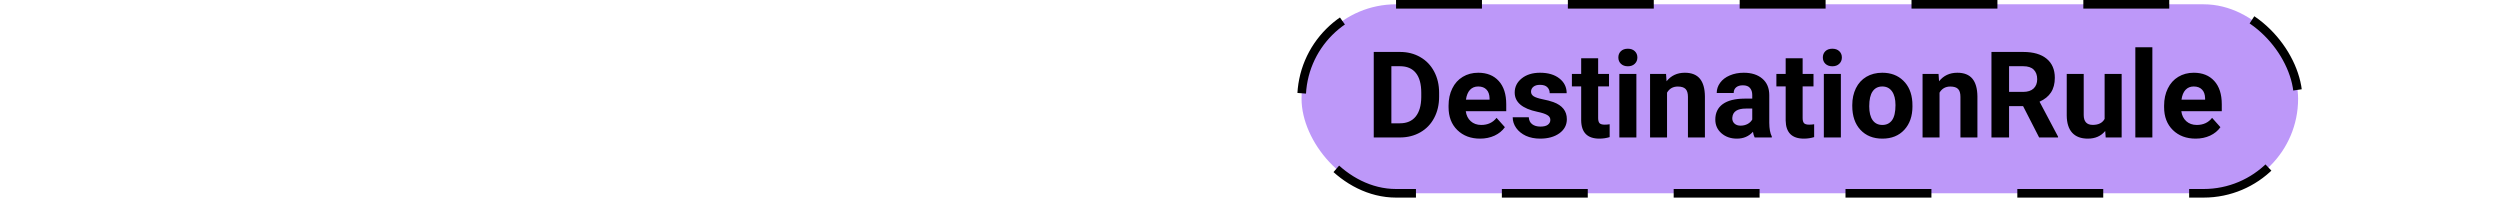 <svg width="291" height="23" viewBox="0 0 291 23" fill="none" xmlns="http://www.w3.org/2000/svg">
<g clip-path="url(#clip0)">
<rect x="151.5" y="0.5" width="116" height="22" rx="11" fill="#BD98F9" stroke="black" stroke-dasharray="10 10"/>
<path d="M159.904 16V6.047H162.967C163.842 6.047 164.623 6.245 165.312 6.642C166.004 7.034 166.544 7.594 166.932 8.323C167.319 9.048 167.513 9.873 167.513 10.798V11.256C167.513 12.181 167.321 13.004 166.938 13.724C166.56 14.444 166.025 15.002 165.332 15.398C164.639 15.795 163.858 15.995 162.987 16H159.904ZM161.955 7.708V14.352H162.946C163.748 14.352 164.361 14.091 164.785 13.566C165.209 13.042 165.425 12.293 165.435 11.317V10.791C165.435 9.779 165.225 9.014 164.806 8.494C164.386 7.97 163.773 7.708 162.967 7.708H161.955ZM172.284 16.137C171.2 16.137 170.315 15.804 169.632 15.139C168.953 14.473 168.613 13.587 168.613 12.479V12.288C168.613 11.545 168.757 10.882 169.044 10.299C169.331 9.711 169.737 9.26 170.261 8.945C170.789 8.626 171.391 8.467 172.065 8.467C173.077 8.467 173.872 8.786 174.451 9.424C175.035 10.062 175.326 10.966 175.326 12.138V12.944H170.616C170.68 13.427 170.871 13.815 171.19 14.106C171.514 14.398 171.922 14.544 172.414 14.544C173.175 14.544 173.77 14.268 174.198 13.717L175.169 14.804C174.873 15.223 174.472 15.551 173.966 15.788C173.46 16.02 172.899 16.137 172.284 16.137ZM172.059 10.066C171.667 10.066 171.348 10.199 171.102 10.463C170.86 10.727 170.705 11.105 170.637 11.598H173.385V11.44C173.376 11.003 173.257 10.666 173.029 10.429C172.801 10.187 172.478 10.066 172.059 10.066ZM180.46 13.956C180.46 13.714 180.339 13.525 180.098 13.389C179.861 13.247 179.478 13.122 178.949 13.013C177.19 12.644 176.311 11.896 176.311 10.771C176.311 10.114 176.582 9.567 177.124 9.13C177.671 8.688 178.384 8.467 179.264 8.467C180.202 8.467 180.952 8.688 181.513 9.13C182.078 9.572 182.36 10.146 182.36 10.852H180.385C180.385 10.57 180.294 10.338 180.111 10.155C179.929 9.968 179.644 9.875 179.257 9.875C178.924 9.875 178.667 9.95 178.484 10.101C178.302 10.251 178.211 10.442 178.211 10.675C178.211 10.894 178.313 11.071 178.519 11.208C178.728 11.34 179.079 11.456 179.571 11.557C180.063 11.652 180.478 11.762 180.815 11.885C181.859 12.268 182.381 12.931 182.381 13.874C182.381 14.549 182.091 15.095 181.513 15.515C180.934 15.929 180.187 16.137 179.271 16.137C178.651 16.137 178.099 16.027 177.616 15.809C177.138 15.585 176.762 15.282 176.488 14.899C176.215 14.512 176.078 14.095 176.078 13.648H177.951C177.969 13.999 178.099 14.268 178.341 14.455C178.582 14.642 178.906 14.735 179.312 14.735C179.69 14.735 179.975 14.665 180.166 14.523C180.362 14.378 180.46 14.188 180.46 13.956ZM186.024 6.785V8.604H187.289V10.053H186.024V13.744C186.024 14.018 186.077 14.213 186.182 14.332C186.286 14.45 186.487 14.51 186.783 14.51C187.002 14.51 187.196 14.494 187.364 14.462V15.959C186.977 16.078 186.578 16.137 186.168 16.137C184.783 16.137 184.076 15.437 184.049 14.038V10.053H182.969V8.604H184.049V6.785H186.024ZM190.475 16H188.492V8.604H190.475V16ZM188.376 6.689C188.376 6.393 188.474 6.149 188.67 5.958C188.87 5.767 189.142 5.671 189.483 5.671C189.821 5.671 190.09 5.767 190.29 5.958C190.491 6.149 190.591 6.393 190.591 6.689C190.591 6.99 190.488 7.236 190.283 7.428C190.083 7.619 189.816 7.715 189.483 7.715C189.151 7.715 188.882 7.619 188.677 7.428C188.476 7.236 188.376 6.99 188.376 6.689ZM193.927 8.604L193.988 9.458C194.517 8.797 195.226 8.467 196.114 8.467C196.898 8.467 197.481 8.697 197.864 9.157C198.247 9.618 198.443 10.306 198.452 11.222V16H196.477V11.27C196.477 10.85 196.385 10.547 196.203 10.36C196.021 10.169 195.718 10.073 195.294 10.073C194.738 10.073 194.321 10.31 194.043 10.784V16H192.067V8.604H193.927ZM204.242 16C204.151 15.822 204.085 15.601 204.044 15.337C203.565 15.87 202.943 16.137 202.178 16.137C201.453 16.137 200.852 15.927 200.373 15.508C199.899 15.088 199.662 14.56 199.662 13.922C199.662 13.138 199.951 12.537 200.53 12.117C201.114 11.698 201.954 11.486 203.053 11.481H203.962V11.058C203.962 10.716 203.873 10.442 203.695 10.237C203.522 10.032 203.246 9.93 202.868 9.93C202.535 9.93 202.273 10.009 202.082 10.169C201.895 10.329 201.802 10.547 201.802 10.825H199.826C199.826 10.397 199.958 10 200.223 9.636C200.487 9.271 200.861 8.986 201.344 8.781C201.827 8.572 202.369 8.467 202.971 8.467C203.882 8.467 204.604 8.697 205.138 9.157C205.675 9.613 205.944 10.255 205.944 11.085V14.291C205.949 14.993 206.047 15.524 206.238 15.884V16H204.242ZM202.608 14.626C202.9 14.626 203.169 14.562 203.415 14.435C203.661 14.302 203.843 14.127 203.962 13.908V12.637H203.224C202.235 12.637 201.708 12.979 201.645 13.662L201.638 13.778C201.638 14.024 201.724 14.227 201.897 14.387C202.071 14.546 202.308 14.626 202.608 14.626ZM209.827 6.785V8.604H211.092V10.053H209.827V13.744C209.827 14.018 209.88 14.213 209.984 14.332C210.089 14.45 210.29 14.51 210.586 14.51C210.805 14.51 210.998 14.494 211.167 14.462V15.959C210.78 16.078 210.381 16.137 209.971 16.137C208.585 16.137 207.879 15.437 207.852 14.038V10.053H206.771V8.604H207.852V6.785H209.827ZM214.277 16H212.295V8.604H214.277V16ZM212.179 6.689C212.179 6.393 212.277 6.149 212.473 5.958C212.673 5.767 212.944 5.671 213.286 5.671C213.623 5.671 213.892 5.767 214.093 5.958C214.293 6.149 214.394 6.393 214.394 6.689C214.394 6.99 214.291 7.236 214.086 7.428C213.885 7.619 213.619 7.715 213.286 7.715C212.953 7.715 212.685 7.619 212.479 7.428C212.279 7.236 212.179 6.99 212.179 6.689ZM215.604 12.233C215.604 11.5 215.745 10.846 216.027 10.271C216.31 9.697 216.715 9.253 217.244 8.938C217.777 8.624 218.395 8.467 219.097 8.467C220.095 8.467 220.908 8.772 221.537 9.383C222.171 9.993 222.524 10.823 222.597 11.871L222.61 12.377C222.61 13.512 222.294 14.423 221.66 15.111C221.027 15.795 220.177 16.137 219.11 16.137C218.044 16.137 217.192 15.795 216.554 15.111C215.92 14.428 215.604 13.498 215.604 12.322V12.233ZM217.579 12.377C217.579 13.079 217.711 13.617 217.976 13.99C218.24 14.359 218.618 14.544 219.11 14.544C219.589 14.544 219.963 14.362 220.231 13.997C220.5 13.628 220.635 13.04 220.635 12.233C220.635 11.545 220.5 11.012 220.231 10.634C219.963 10.255 219.584 10.066 219.097 10.066C218.614 10.066 218.24 10.255 217.976 10.634C217.711 11.008 217.579 11.588 217.579 12.377ZM225.646 8.604L225.707 9.458C226.236 8.797 226.944 8.467 227.833 8.467C228.617 8.467 229.2 8.697 229.583 9.157C229.966 9.618 230.162 10.306 230.171 11.222V16H228.195V11.27C228.195 10.85 228.104 10.547 227.922 10.36C227.74 10.169 227.437 10.073 227.013 10.073C226.457 10.073 226.04 10.31 225.762 10.784V16H223.786V8.604H225.646ZM235.489 12.356H233.855V16H231.805V6.047H235.503C236.679 6.047 237.586 6.309 238.224 6.833C238.862 7.357 239.181 8.098 239.181 9.055C239.181 9.734 239.033 10.301 238.736 10.757C238.445 11.208 238 11.568 237.403 11.837L239.557 15.904V16H237.355L235.489 12.356ZM233.855 10.695H235.51C236.025 10.695 236.424 10.565 236.706 10.306C236.989 10.041 237.13 9.679 237.13 9.219C237.13 8.749 236.995 8.38 236.727 8.111C236.462 7.842 236.054 7.708 235.503 7.708H233.855V10.695ZM245.046 15.248C244.558 15.841 243.884 16.137 243.022 16.137C242.229 16.137 241.623 15.909 241.204 15.453C240.789 14.997 240.577 14.33 240.568 13.45V8.604H242.544V13.382C242.544 14.152 242.895 14.537 243.597 14.537C244.267 14.537 244.727 14.305 244.978 13.84V8.604H246.96V16H245.101L245.046 15.248ZM250.535 16H248.553V5.5H250.535V16ZM255.573 16.137C254.489 16.137 253.604 15.804 252.921 15.139C252.242 14.473 251.902 13.587 251.902 12.479V12.288C251.902 11.545 252.046 10.882 252.333 10.299C252.62 9.711 253.026 9.26 253.55 8.945C254.078 8.626 254.68 8.467 255.354 8.467C256.366 8.467 257.161 8.786 257.74 9.424C258.324 10.062 258.615 10.966 258.615 12.138V12.944H253.905C253.969 13.427 254.16 13.815 254.479 14.106C254.803 14.398 255.211 14.544 255.703 14.544C256.464 14.544 257.059 14.268 257.487 13.717L258.458 14.804C258.162 15.223 257.761 15.551 257.255 15.788C256.749 16.02 256.188 16.137 255.573 16.137ZM255.348 10.066C254.956 10.066 254.637 10.199 254.391 10.463C254.149 10.727 253.994 11.105 253.926 11.598H256.674V11.44C256.665 11.003 256.546 10.666 256.318 10.429C256.09 10.187 255.767 10.066 255.348 10.066Z" fill="black"/>
</g>
<defs>
<clipPath id="clip0">
<rect width="291" height="23" fill="white"/>
</clipPath>
</defs>
</svg>
